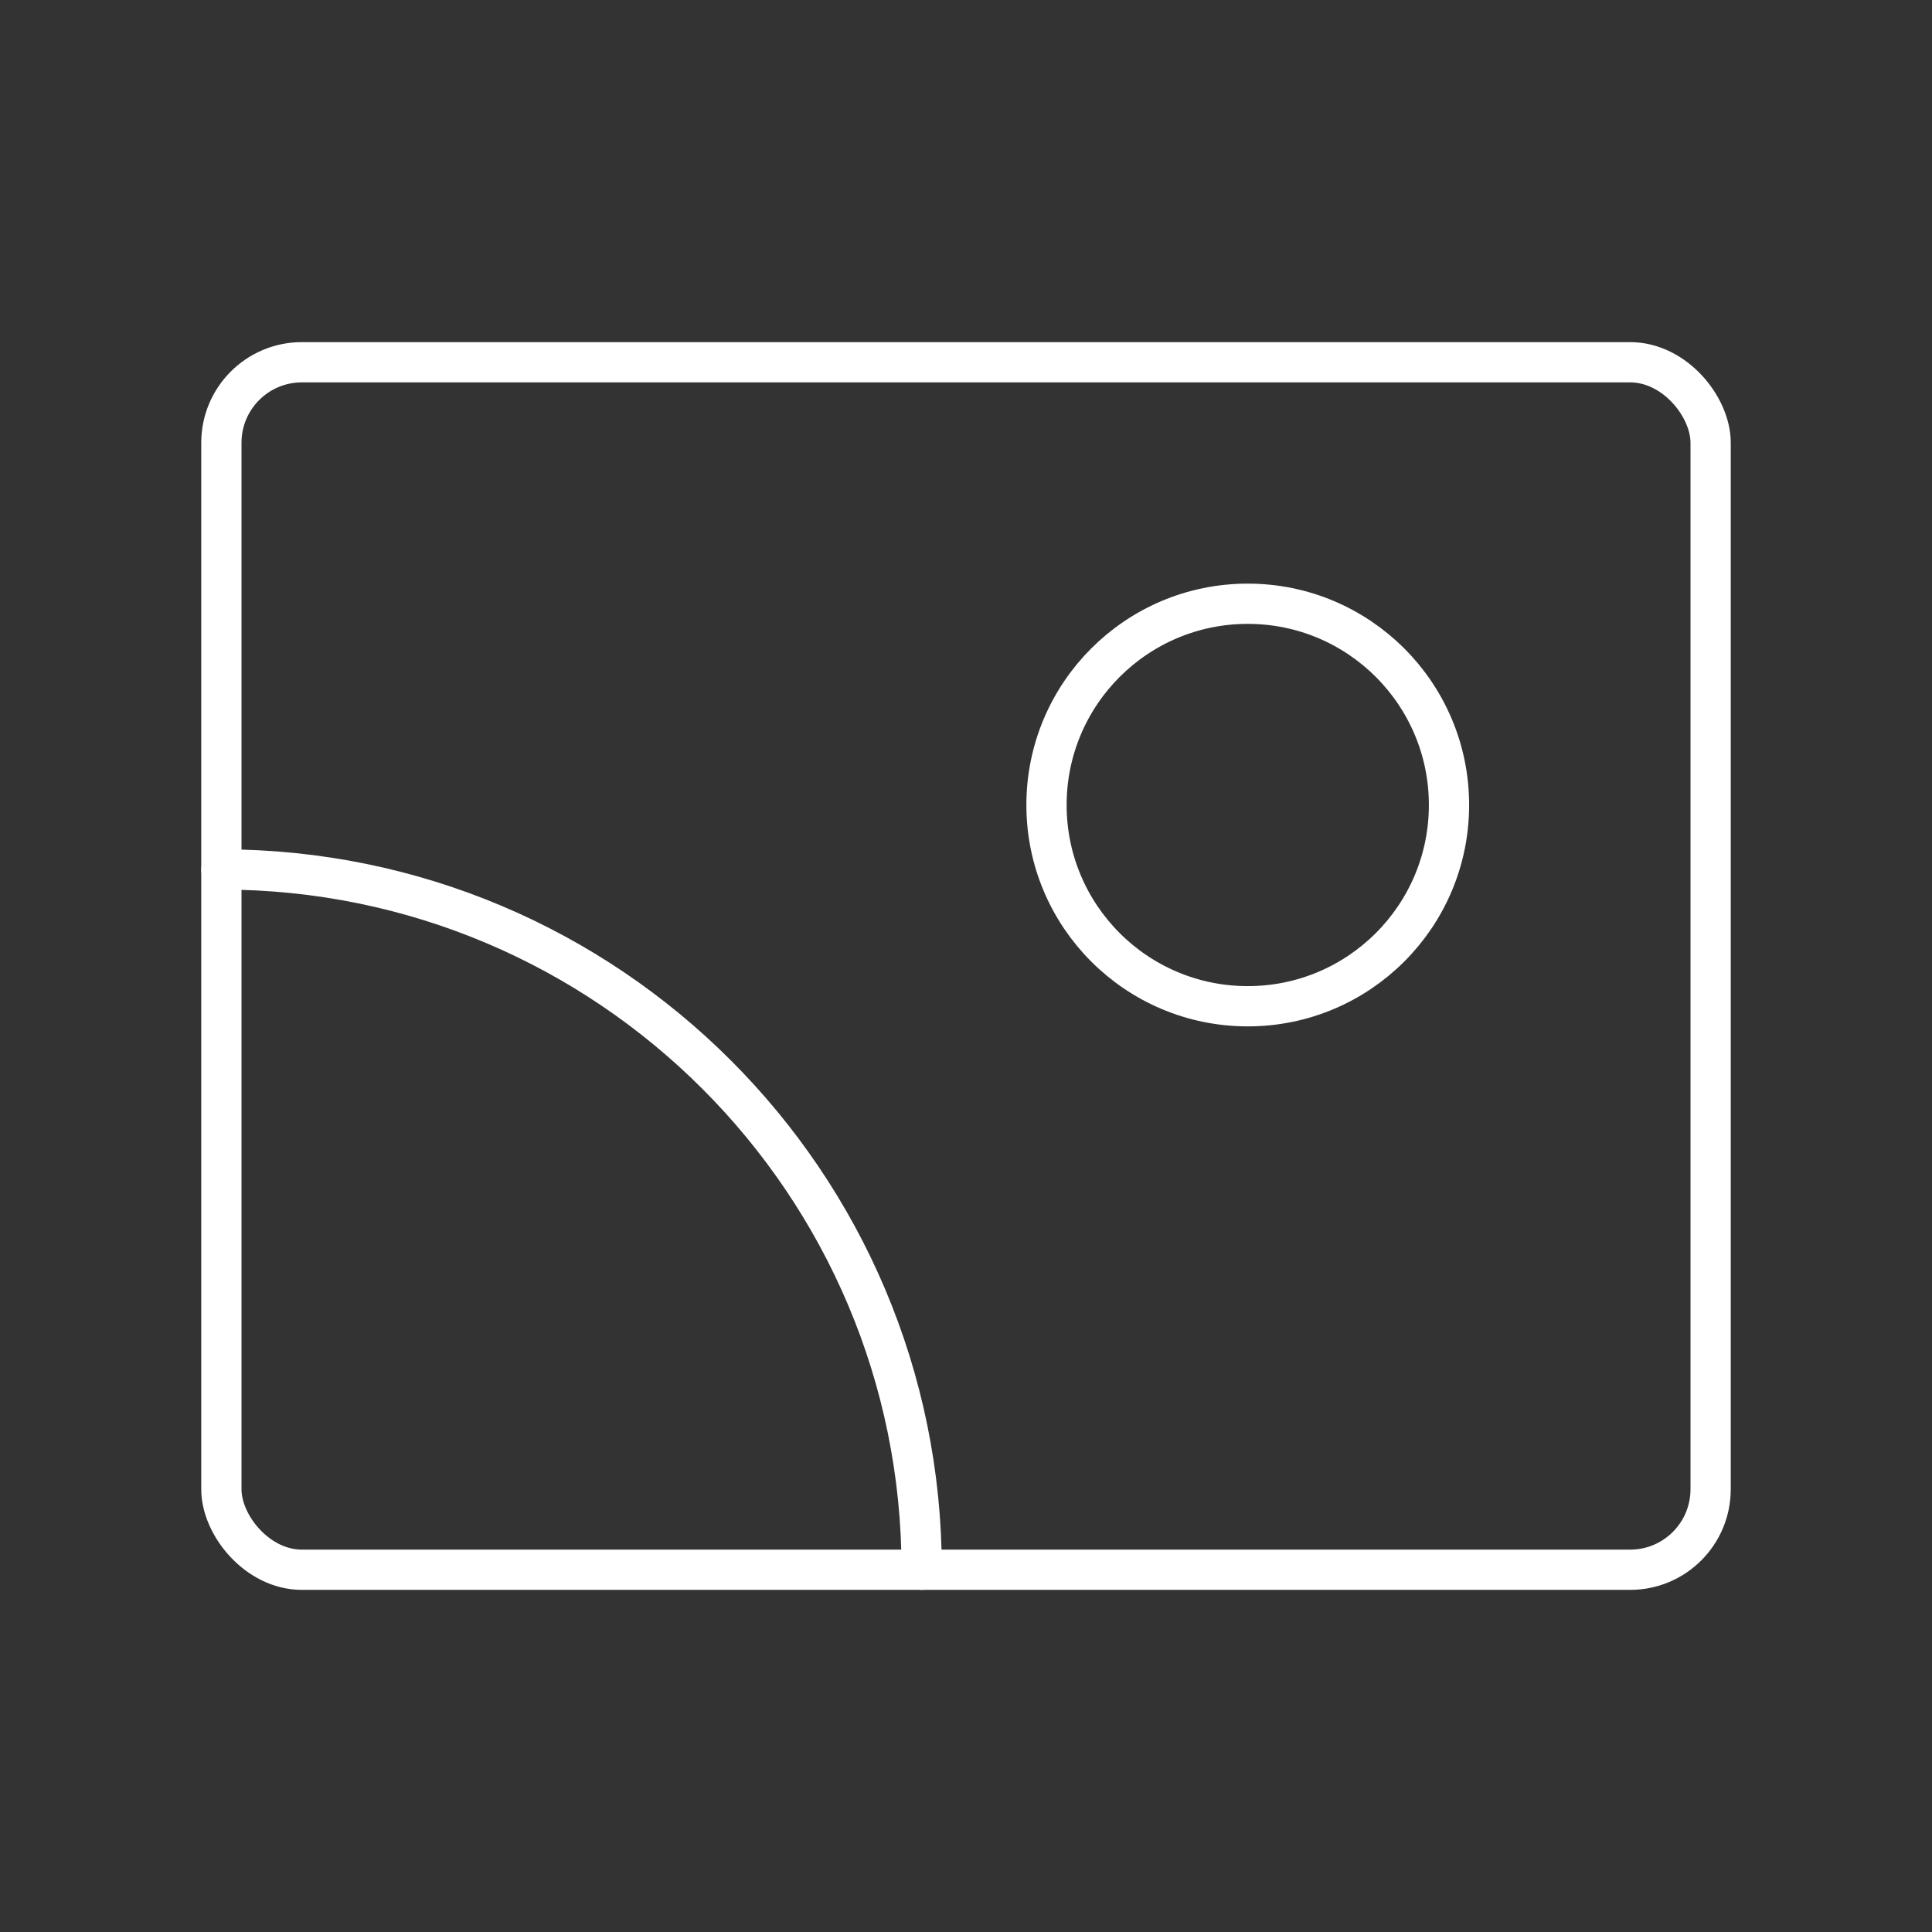 <?xml version="1.0" encoding="UTF-8"?><svg id="b" xmlns="http://www.w3.org/2000/svg" viewBox="0 0 48 48"><rect x="0" y="0" width="48" height="48" fill="#333333" stroke="none"/><defs><style>.c{fill:none;stroke:#fff;stroke-linecap:round;stroke-linejoin:round;}</style></defs><rect class="c" x="5.5" y="9" width="37" height="30" rx="2" ry="2"/><circle class="c" cx="31" cy="20" r="5"/><path class="c" d="m22.899,39c0-9.609-7.79-17.399-17.399-17.399"/></svg>